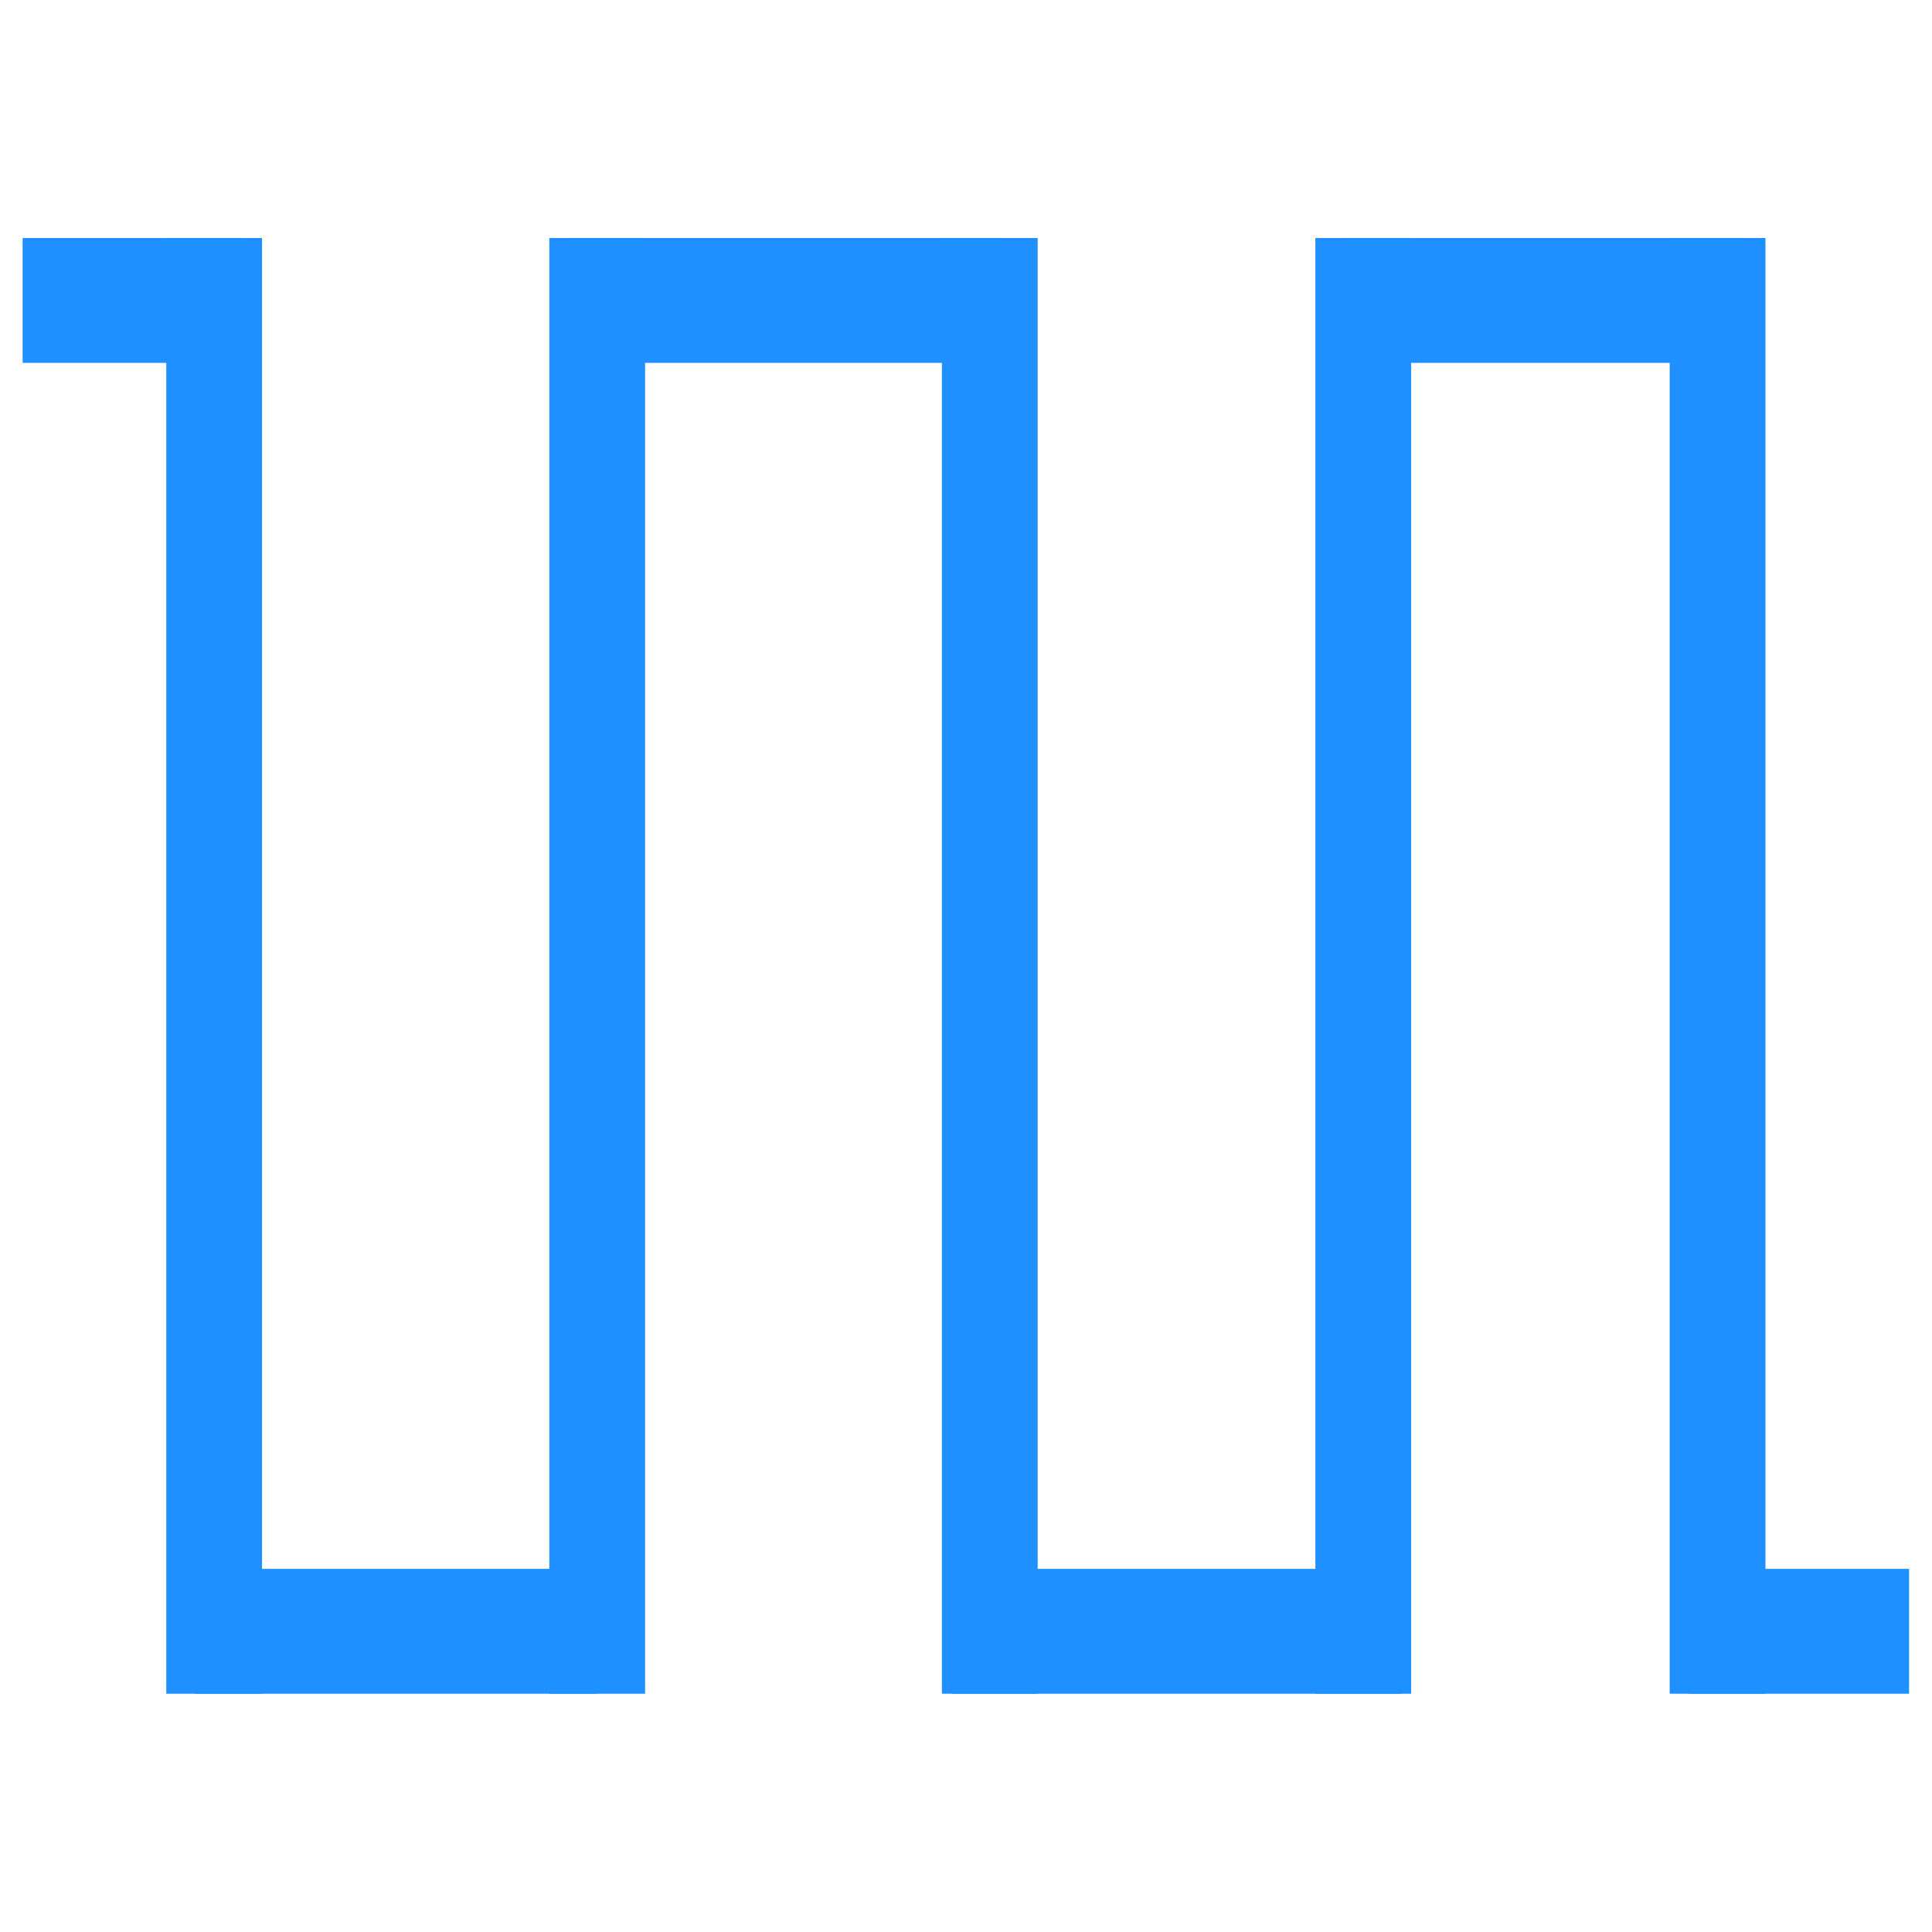 <?xml version="1.0" encoding="UTF-8" standalone="no"?>
<!-- 由 Microsoft Visio, SVG Export 生成 square-la.svg 页-1 -->

<svg
   xmlns:v="http://schemas.microsoft.com/visio/2003/SVGExtensions/"
   xmlns:dc="http://purl.org/dc/elements/1.1/"
   xmlns:cc="http://creativecommons.org/ns#"
   xmlns:rdf="http://www.w3.org/1999/02/22-rdf-syntax-ns#"
   xmlns:svg="http://www.w3.org/2000/svg"
   xmlns="http://www.w3.org/2000/svg"
   xmlns:sodipodi="http://sodipodi.sourceforge.net/DTD/sodipodi-0.dtd"
   xmlns:inkscape="http://www.inkscape.org/namespaces/inkscape"
   width="512"
   height="512"
   viewBox="0 0 384.001 383.999"
   xml:space="preserve"
   class="st2"
   version="1.1"
   id="svg69"
   sodipodi:docname="square-la.svg"
   style="font-size:12px;overflow:visible;color-interpolation-filters:sRGB;fill:none;fill-rule:evenodd;stroke-linecap:square;stroke-miterlimit:3"
   inkscape:version="0.92.4 (5da689c313, 2019-01-14)"><defs
   id="defs73" /><sodipodi:namedview
   pagecolor="#ffffff"
   bordercolor="#666666"
   borderopacity="1"
   objecttolerance="10"
   gridtolerance="10"
   guidetolerance="10"
   inkscape:pageopacity="0"
   inkscape:pageshadow="2"
   inkscape:window-width="3840"
   inkscape:window-height="2081"
   id="namedview71"
   showgrid="false"
   units="px"
   inkscape:zoom="0.86691067"
   inkscape:cx="151.6704"
   inkscape:cy="136.11552"
   inkscape:window-x="-9"
   inkscape:window-y="-9"
   inkscape:window-maximized="1"
   inkscape:current-layer="svg69" />
	<v:documentProperties
   v:langID="2052"
   v:viewMarkup="false" />

	<style
   type="text/css"
   id="style2">
	<![CDATA[
		.st1 {fill:#1E90FF;stroke:none;stroke-linecap:round;stroke-linejoin:round;stroke-width:0.24}
		.st2 {fill:none;fill-rule:evenodd;font-size:12px;overflow:visible;stroke-linecap:square;stroke-miterlimit:3}
	]]>
	</style>

	<g
   v:mID="0"
   v:index="1"
   v:groupContext="foregroundPage"
   id="g67"
   transform="matrix(1.751,0,0,1.751,-7.174,13.456)">
		<title
   id="title4">页-1</title>
		<v:pageProperties
   v:drawingScale="0.0393701"
   v:pageScale="0.0393701"
   v:drawingUnits="24"
   v:shadowOffsetX="9"
   v:shadowOffsetY="-9" />
		<g
   id="group945-1"
   v:mID="945"
   v:groupContext="group">
			<title
   id="title6">工作表.945</title>
			<g
   id="group1005-2"
   transform="translate(6.666,-19.601)"
   v:mID="1005"
   v:groupContext="group">
				<title
   id="title8">工作表.1005</title>
				<g
   id="shape1006-3"
   v:mID="1006"
   v:groupContext="shape"
   transform="rotate(-90,13.587,190.586)">
					<title
   id="title10">框</title>
					<v:userDefs>
						<v:ud
   v:nameU="visVersion"
   v:val="VT0(15):26" />
					</v:userDefs>
					<rect
   x="0"
   y="193.303"
   width="165.24"
   height="10.87"
   class="st1"
   id="rect12"
   style="fill:#1E90FF;stroke:none;stroke-width:0.24;stroke-linecap:round;stroke-linejoin:round" />
				</g>
				<g
   id="shape1007-5"
   v:mID="1007"
   v:groupContext="shape"
   transform="translate(0,-151.067)">
					<title
   id="title15">框.899</title>
					<v:userDefs>
						<v:ud
   v:nameU="visVersion"
   v:val="VT0(15):26" />
					</v:userDefs>
					<rect
   x="0"
   y="190"
   width="25"
   height="14.173"
   class="st1"
   id="rect17"
   style="fill:#1E90FF;stroke:none;stroke-width:0.24;stroke-linecap:round;stroke-linejoin:round" />
				</g>
				<g
   id="shape1008-7"
   v:mID="1008"
   v:groupContext="shape"
   transform="translate(19.566)">
					<title
   id="title20">框.900</title>
					<v:userDefs>
						<v:ud
   v:nameU="visVersion"
   v:val="VT0(15):26" />
					</v:userDefs>
					<rect
   x="0"
   y="190"
   width="45.653"
   height="14.173"
   class="st1"
   id="rect22"
   style="fill:#1E90FF;stroke:none;stroke-width:0.24;stroke-linecap:round;stroke-linejoin:round" />
				</g>
				<g
   id="shape1009-9"
   v:mID="1009"
   v:groupContext="shape"
   transform="rotate(-90,35.327,168.846)">
					<title
   id="title25">框.901</title>
					<v:userDefs>
						<v:ud
   v:nameU="visVersion"
   v:val="VT0(15):26" />
					</v:userDefs>
					<rect
   x="0"
   y="193.303"
   width="165.24"
   height="10.87"
   class="st1"
   id="rect27"
   style="fill:#1E90FF;stroke:none;stroke-width:0.24;stroke-linecap:round;stroke-linejoin:round" />
				</g>
				<g
   id="shape1010-11"
   v:mID="1010"
   v:groupContext="shape"
   transform="rotate(-90,57.609,146.564)">
					<title
   id="title30">框.902</title>
					<v:userDefs>
						<v:ud
   v:nameU="visVersion"
   v:val="VT0(15):26" />
					</v:userDefs>
					<rect
   x="0"
   y="193.303"
   width="165.24"
   height="10.87"
   class="st1"
   id="rect32"
   style="fill:#1E90FF;stroke:none;stroke-width:0.24;stroke-linecap:round;stroke-linejoin:round" />
				</g>
				<g
   id="shape1011-13"
   v:mID="1011"
   v:groupContext="shape"
   transform="rotate(-90,78.805,125.368)">
					<title
   id="title35">框.903</title>
					<v:userDefs>
						<v:ud
   v:nameU="visVersion"
   v:val="VT0(15):26" />
					</v:userDefs>
					<rect
   x="0"
   y="193.303"
   width="165.24"
   height="10.87"
   class="st1"
   id="rect37"
   style="fill:#1E90FF;stroke:none;stroke-width:0.24;stroke-linecap:round;stroke-linejoin:round" />
				</g>
				<g
   id="shape1012-15"
   v:mID="1012"
   v:groupContext="shape"
   transform="rotate(-90,98.915,105.258)">
					<title
   id="title40">框.904</title>
					<v:userDefs>
						<v:ud
   v:nameU="visVersion"
   v:val="VT0(15):26" />
					</v:userDefs>
					<rect
   x="0"
   y="193.303"
   width="165.24"
   height="10.87"
   class="st1"
   id="rect42"
   style="fill:#1E90FF;stroke:none;stroke-width:0.24;stroke-linecap:round;stroke-linejoin:round" />
				</g>
				<g
   id="shape1013-17"
   v:mID="1013"
   v:groupContext="shape"
   transform="translate(61.958,-151.067)">
					<title
   id="title45">框.905</title>
					<v:userDefs>
						<v:ud
   v:nameU="visVersion"
   v:val="VT0(15):26" />
					</v:userDefs>
					<rect
   x="0"
   y="190"
   width="48.914"
   height="14.173"
   class="st1"
   id="rect47"
   style="fill:#1E90FF;stroke:none;stroke-width:0.24;stroke-linecap:round;stroke-linejoin:round" />
				</g>
				<g
   id="shape1014-19"
   v:mID="1014"
   v:groupContext="shape"
   transform="translate(105.436)">
					<title
   id="title50">框.906</title>
					<v:userDefs>
						<v:ud
   v:nameU="visVersion"
   v:val="VT0(15):26" />
					</v:userDefs>
					<rect
   x="0"
   y="190"
   width="51.088"
   height="14.173"
   class="st1"
   id="rect52"
   style="fill:#1E90FF;stroke:none;stroke-width:0.24;stroke-linecap:round;stroke-linejoin:round" />
				</g>
				<g
   id="shape1015-21"
   v:mID="1015"
   v:groupContext="shape"
   transform="translate(150.002,-151.067)">
					<title
   id="title55">框.907</title>
					<v:userDefs>
						<v:ud
   v:nameU="visVersion"
   v:val="VT0(15):26" />
					</v:userDefs>
					<rect
   x="0"
   y="190"
   width="45.653"
   height="14.173"
   class="st1"
   id="rect57"
   style="fill:#1E90FF;stroke:none;stroke-width:0.24;stroke-linecap:round;stroke-linejoin:round" />
				</g>
				<g
   id="shape1016-23"
   v:mID="1016"
   v:groupContext="shape"
   transform="translate(189.133)">
					<title
   id="title60">框.908</title>
					<v:userDefs>
						<v:ud
   v:nameU="visVersion"
   v:val="VT0(15):26" />
					</v:userDefs>
					<rect
   x="0"
   y="190"
   width="25"
   height="14.173"
   class="st1"
   id="rect62"
   style="fill:#1E90FF;stroke:none;stroke-width:0.24;stroke-linecap:round;stroke-linejoin:round" />
				</g>
			</g>
		</g>
	</g>
</svg>